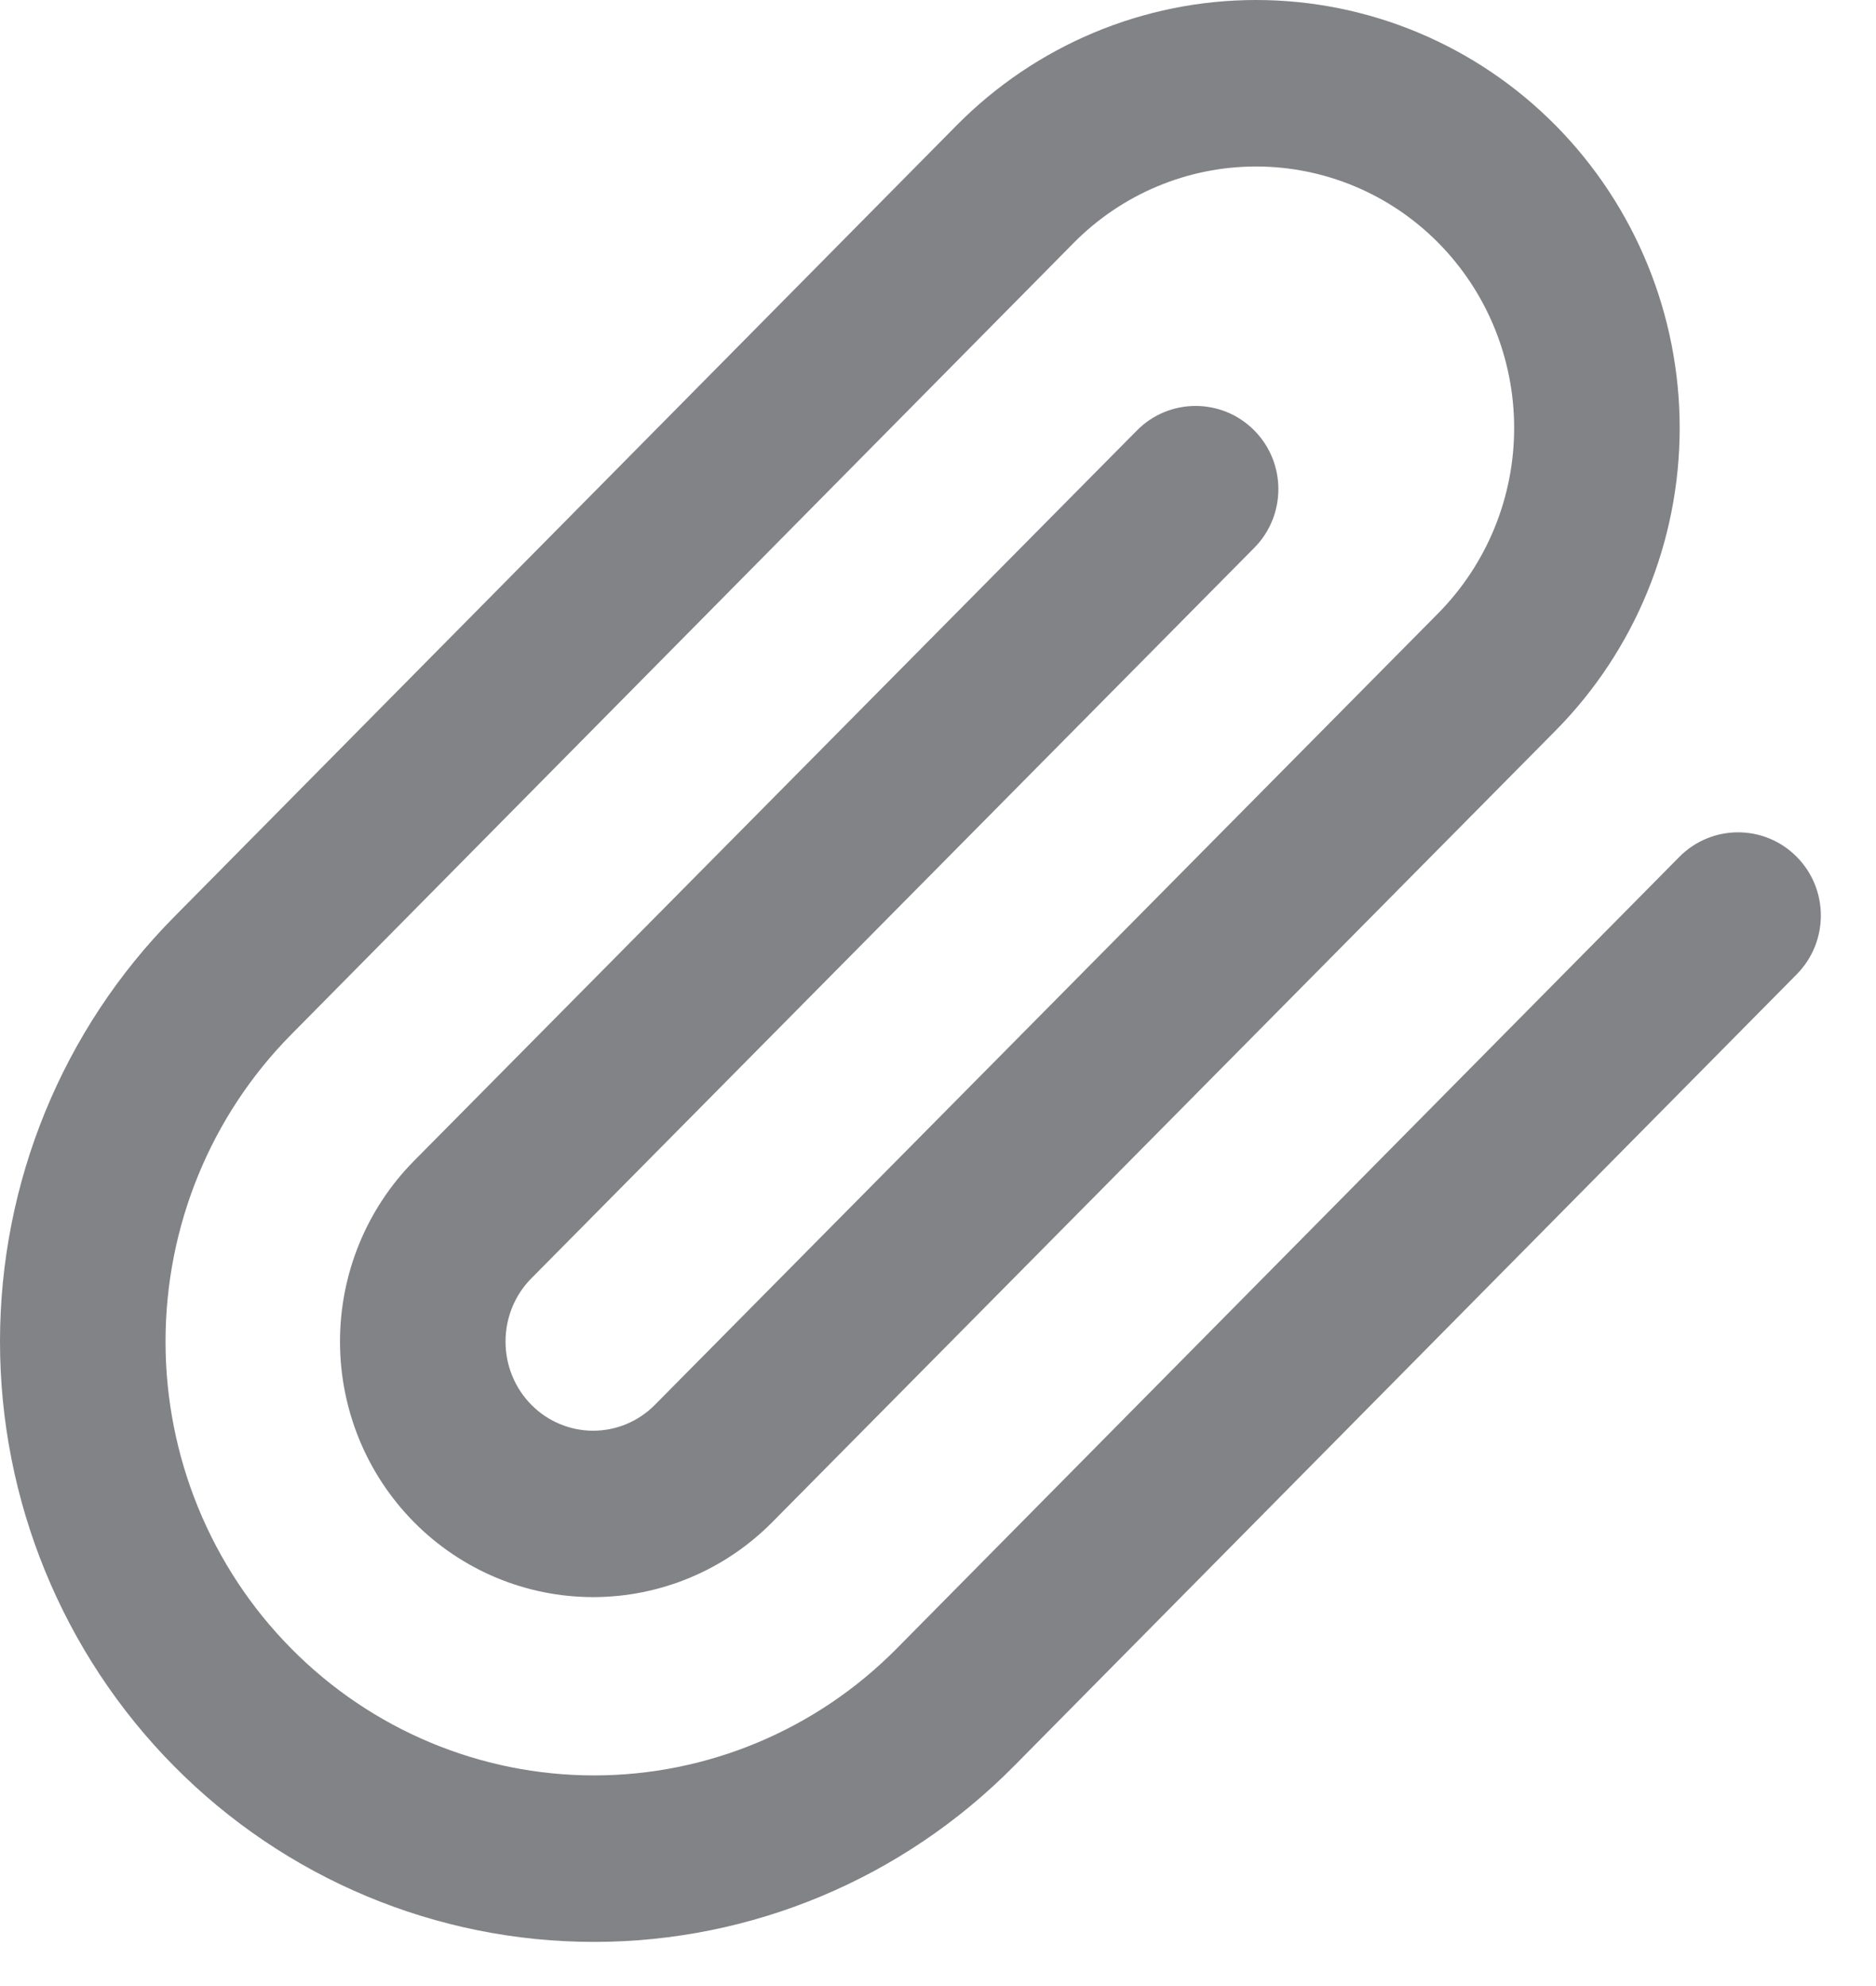 <svg width="17" height="18" viewBox="0 0 17 18" fill="none" xmlns="http://www.w3.org/2000/svg">
<path fill-rule="evenodd" clip-rule="evenodd" d="M11.382 1.509C10.764 1.509 10.169 1.757 9.73 2.201L2.639 9.376C1.91 10.113 1.5 11.114 1.5 12.159C1.5 13.203 1.91 14.204 2.639 14.941C3.367 15.678 4.354 16.091 5.383 16.091C6.411 16.091 7.398 15.678 8.126 14.941L15.218 7.766C15.51 7.471 15.985 7.469 16.279 7.763C16.573 8.057 16.574 8.534 16.282 8.83L9.19 16.005C8.181 17.026 6.812 17.6 5.383 17.6C3.954 17.6 2.584 17.026 1.575 16.005C0.566 14.984 0 13.6 0 12.159C0 10.717 0.566 9.333 1.575 8.313L8.667 1.138C9.386 0.41 10.363 0 11.382 0C12.402 0 13.379 0.41 14.098 1.138C14.817 1.866 15.221 2.852 15.221 3.879C15.221 4.906 14.817 5.892 14.098 6.62L6.999 13.795C6.999 13.795 6.999 13.795 6.999 13.795C6.569 14.23 5.985 14.475 5.375 14.475C4.765 14.475 4.181 14.23 3.751 13.795C3.321 13.36 3.081 12.772 3.081 12.159C3.081 11.546 3.321 10.957 3.751 10.522L10.303 3.901C10.595 3.606 11.07 3.605 11.364 3.899C11.657 4.193 11.658 4.67 11.366 4.965L4.815 11.586C4.665 11.737 4.581 11.943 4.581 12.159C4.581 12.374 4.665 12.581 4.815 12.732C4.964 12.883 5.166 12.967 5.375 12.967C5.584 12.967 5.786 12.883 5.935 12.732L13.034 5.557C13.473 5.112 13.721 4.509 13.721 3.879C13.721 3.249 13.473 2.645 13.034 2.201C12.595 1.757 12.001 1.509 11.382 1.509Z" fill="#818386"/>
</svg>
